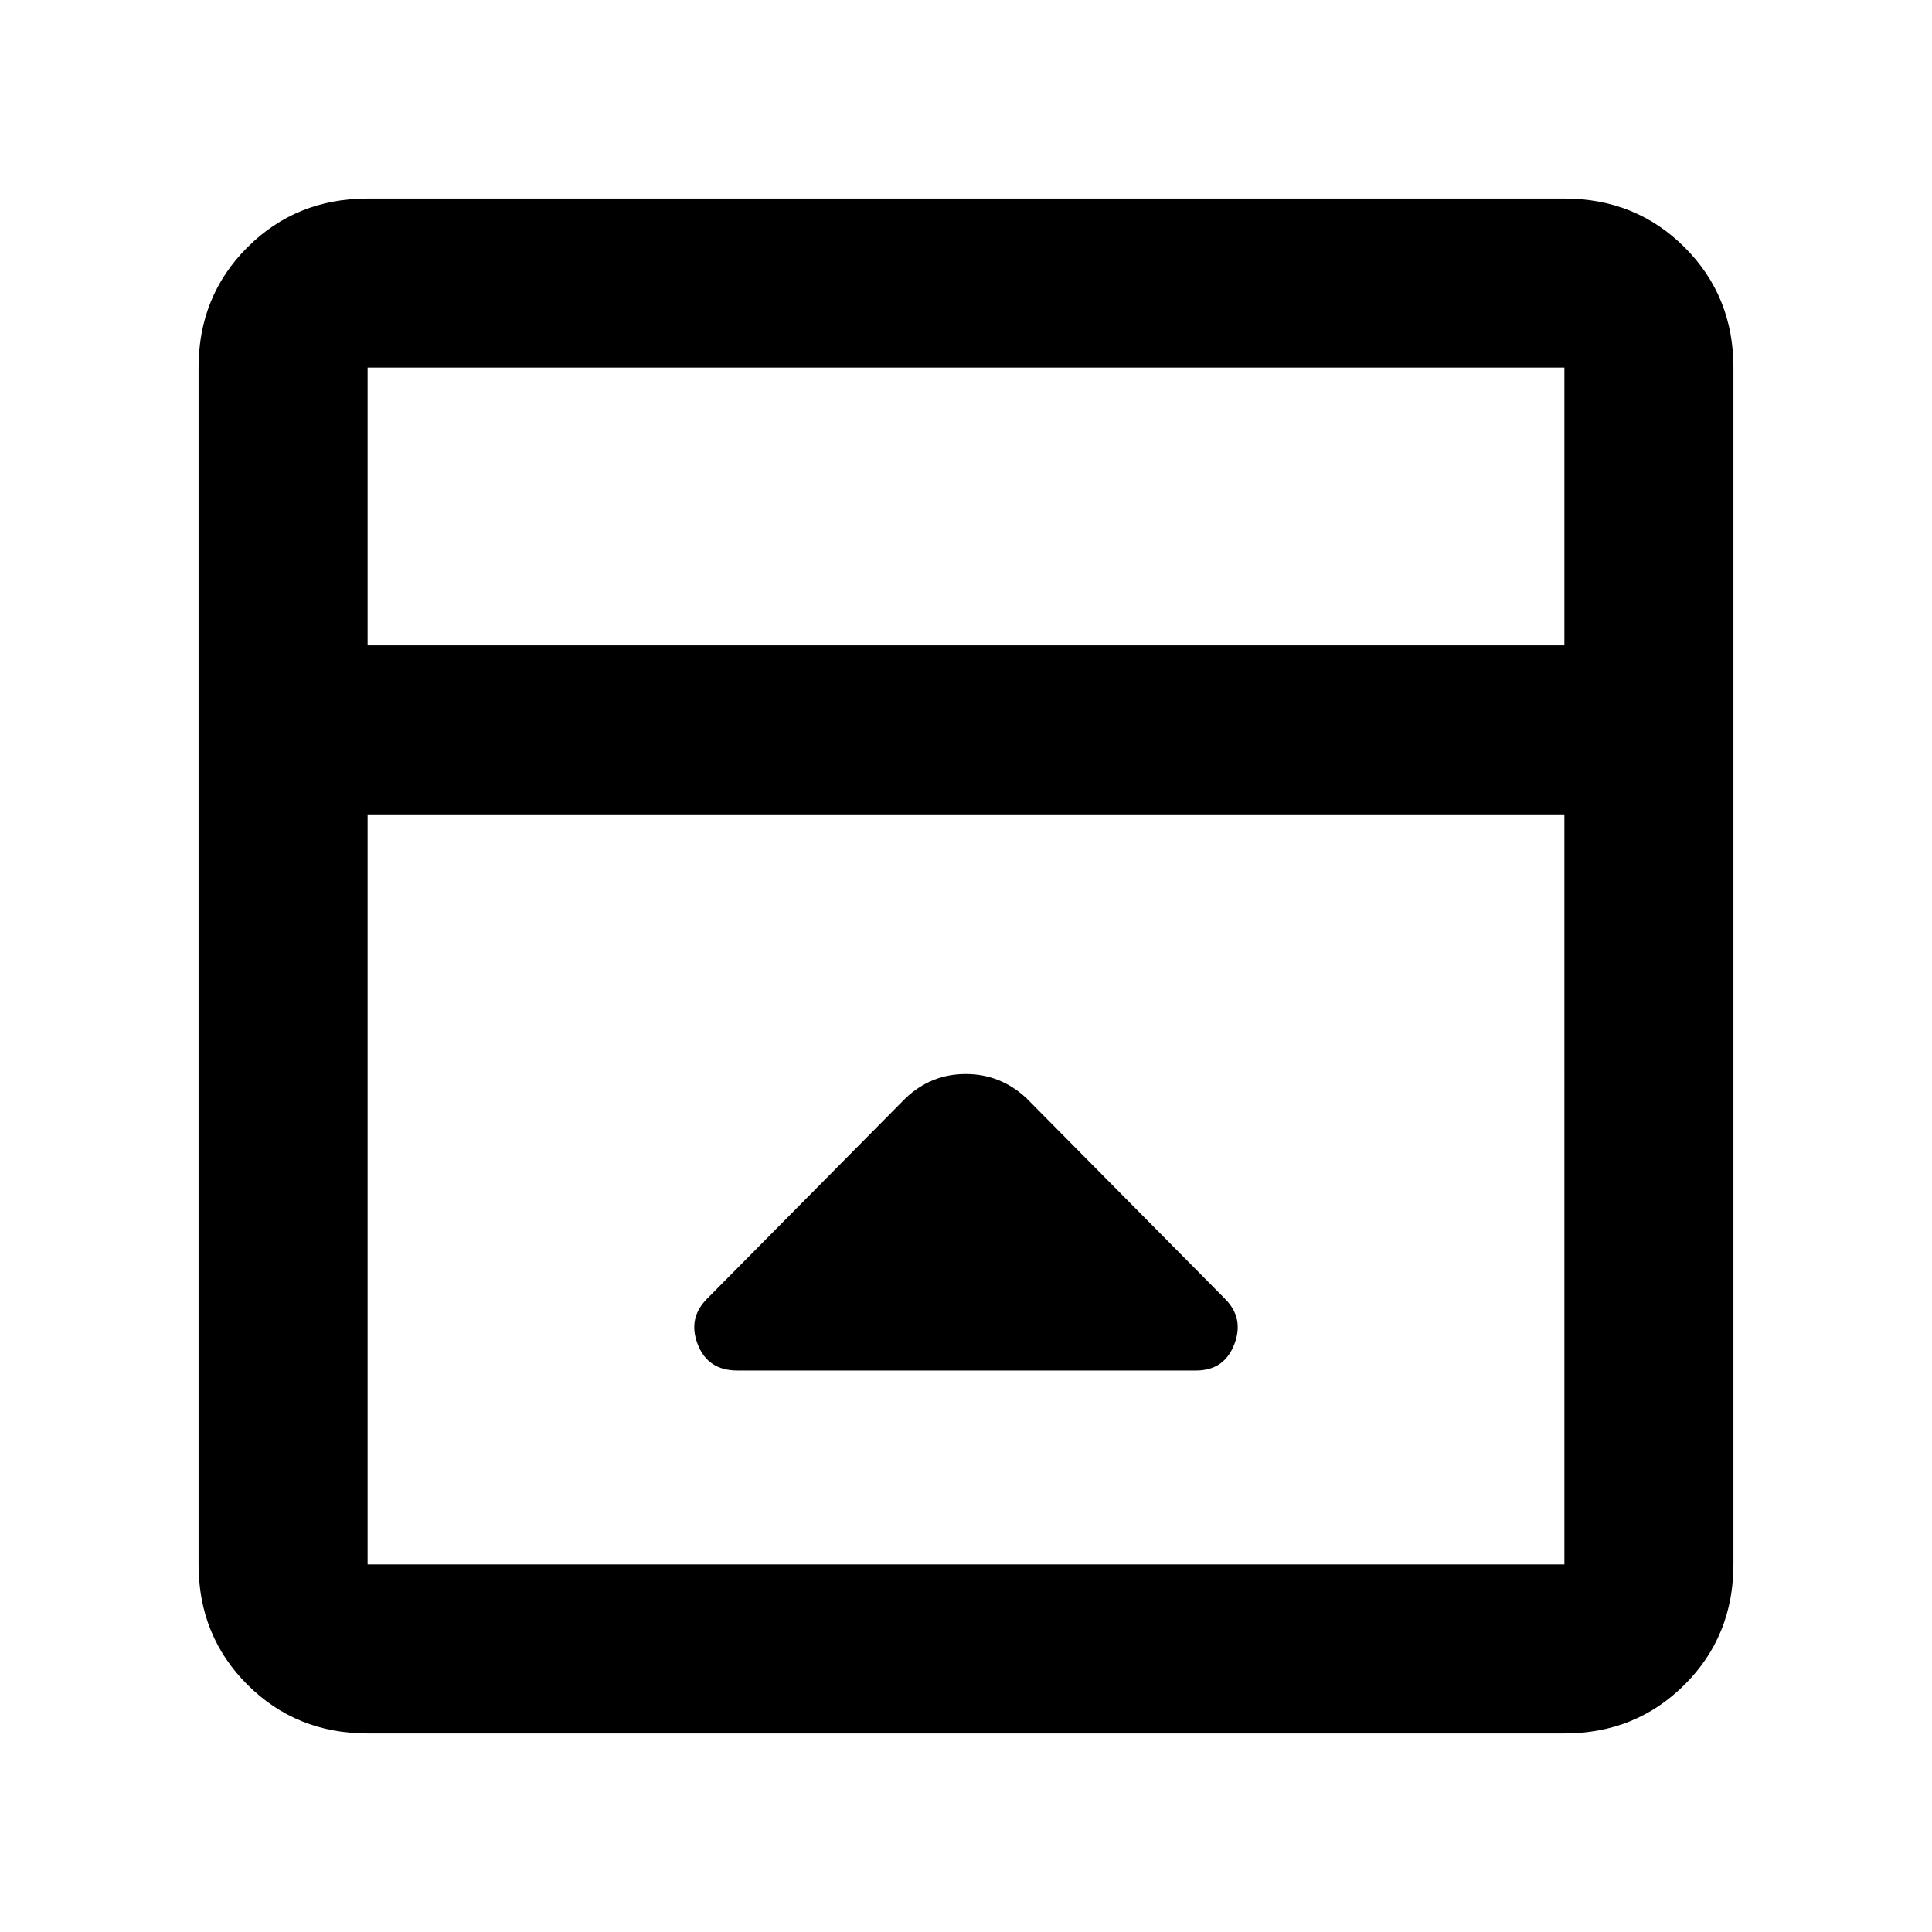 <svg xmlns="http://www.w3.org/2000/svg" height="40" viewBox="0 96 960 960" width="40"><path d="m450 641.667-98.666 99.666Q341.667 751 346.695 764q5.028 13 19.678 13h227.96q13.944 0 18.972-13 5.028-13-4.639-22.667L510 641.667q-12.909-12-30.121-12-17.212 0-29.879 12ZM182.666 957.333q-35.499 0-59.749-24.25t-24.25-59.749V278.666q0-35.499 24.25-59.749t59.749-24.25h594.668q35.499 0 59.749 24.25t24.25 59.749v594.668q0 35.499-24.25 59.749t-59.749 24.25H182.666Zm594.668-540.666V278.666H182.666v138.001h594.668Zm-594.668 83.999v372.668h594.668V500.666H182.666Zm0-83.999V278.666v138.001Z"/></svg>